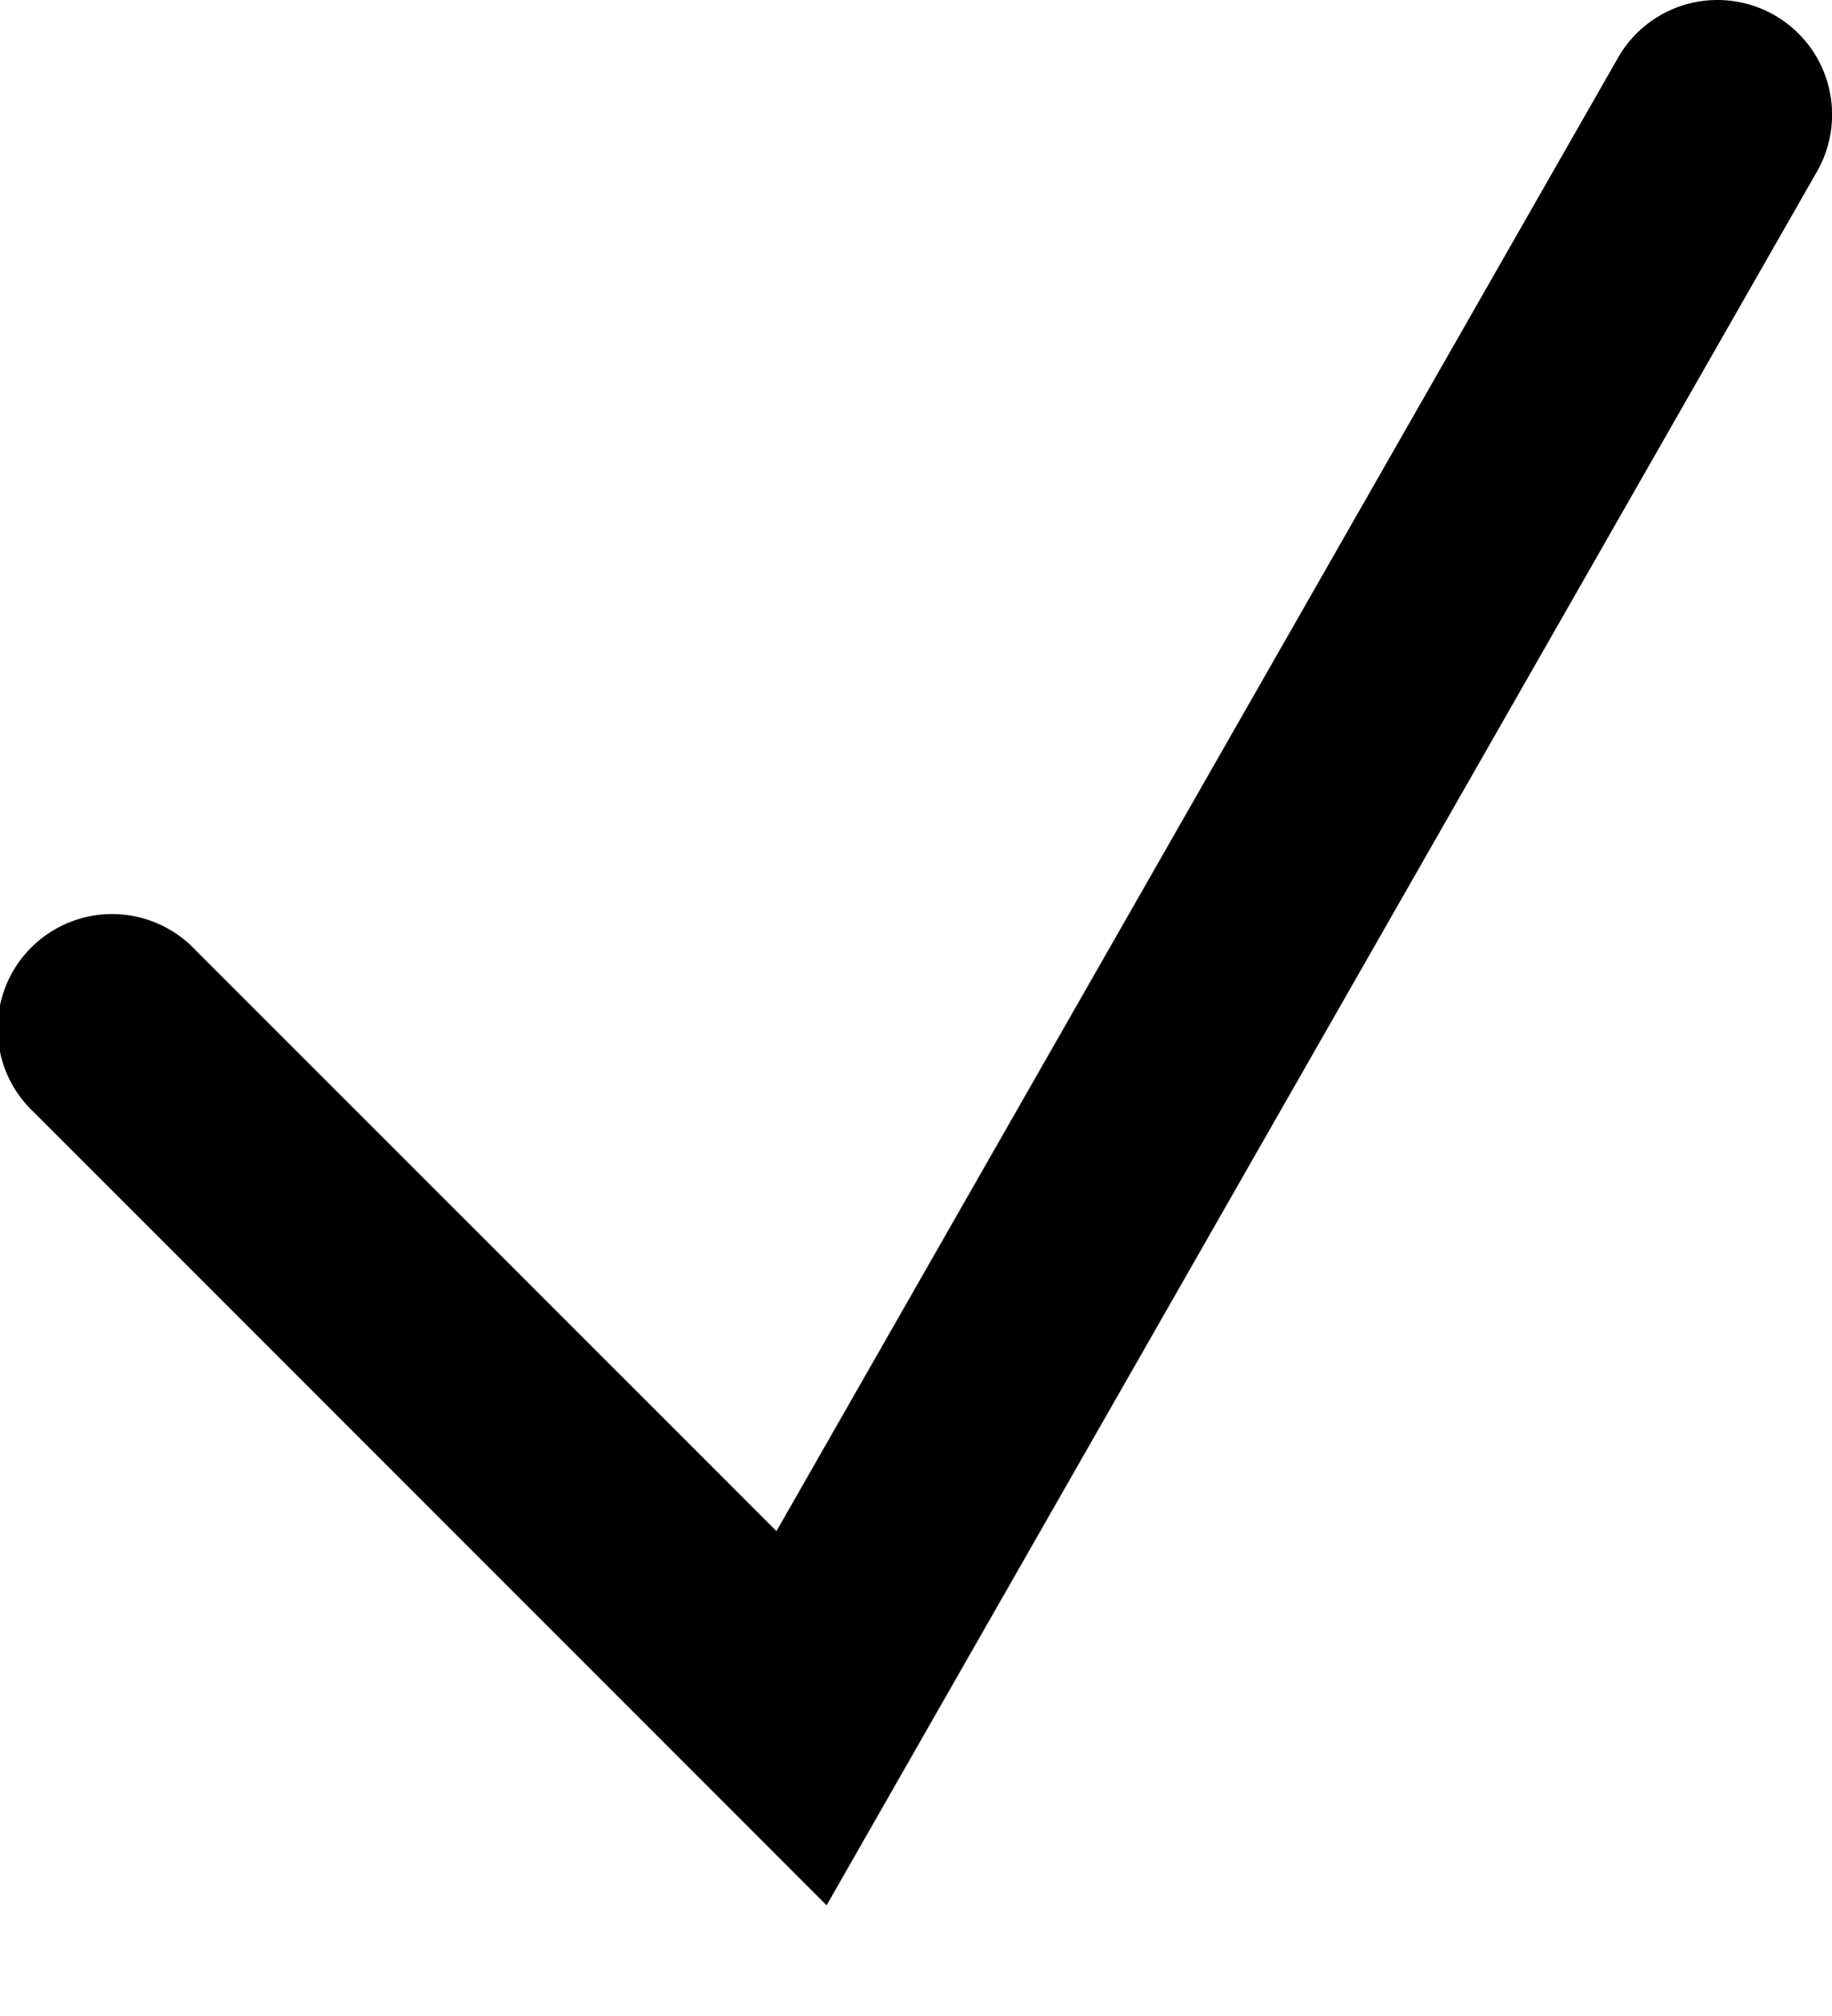 <svg width="10" height="11" xmlns="http://www.w3.org/2000/svg" xmlns:xlink="http://www.w3.org/1999/xlink"><defs><path d="M9.238 13.354l-3.171-3.17a.625.625 0 10-.884.883l4.329 4.329 5.406-9.46a.625.625 0 00-1.086-.621l-4.594 8.04z" id="a"/></defs><use xlink:href="#a" transform="translate(-5 -5)"/></svg>